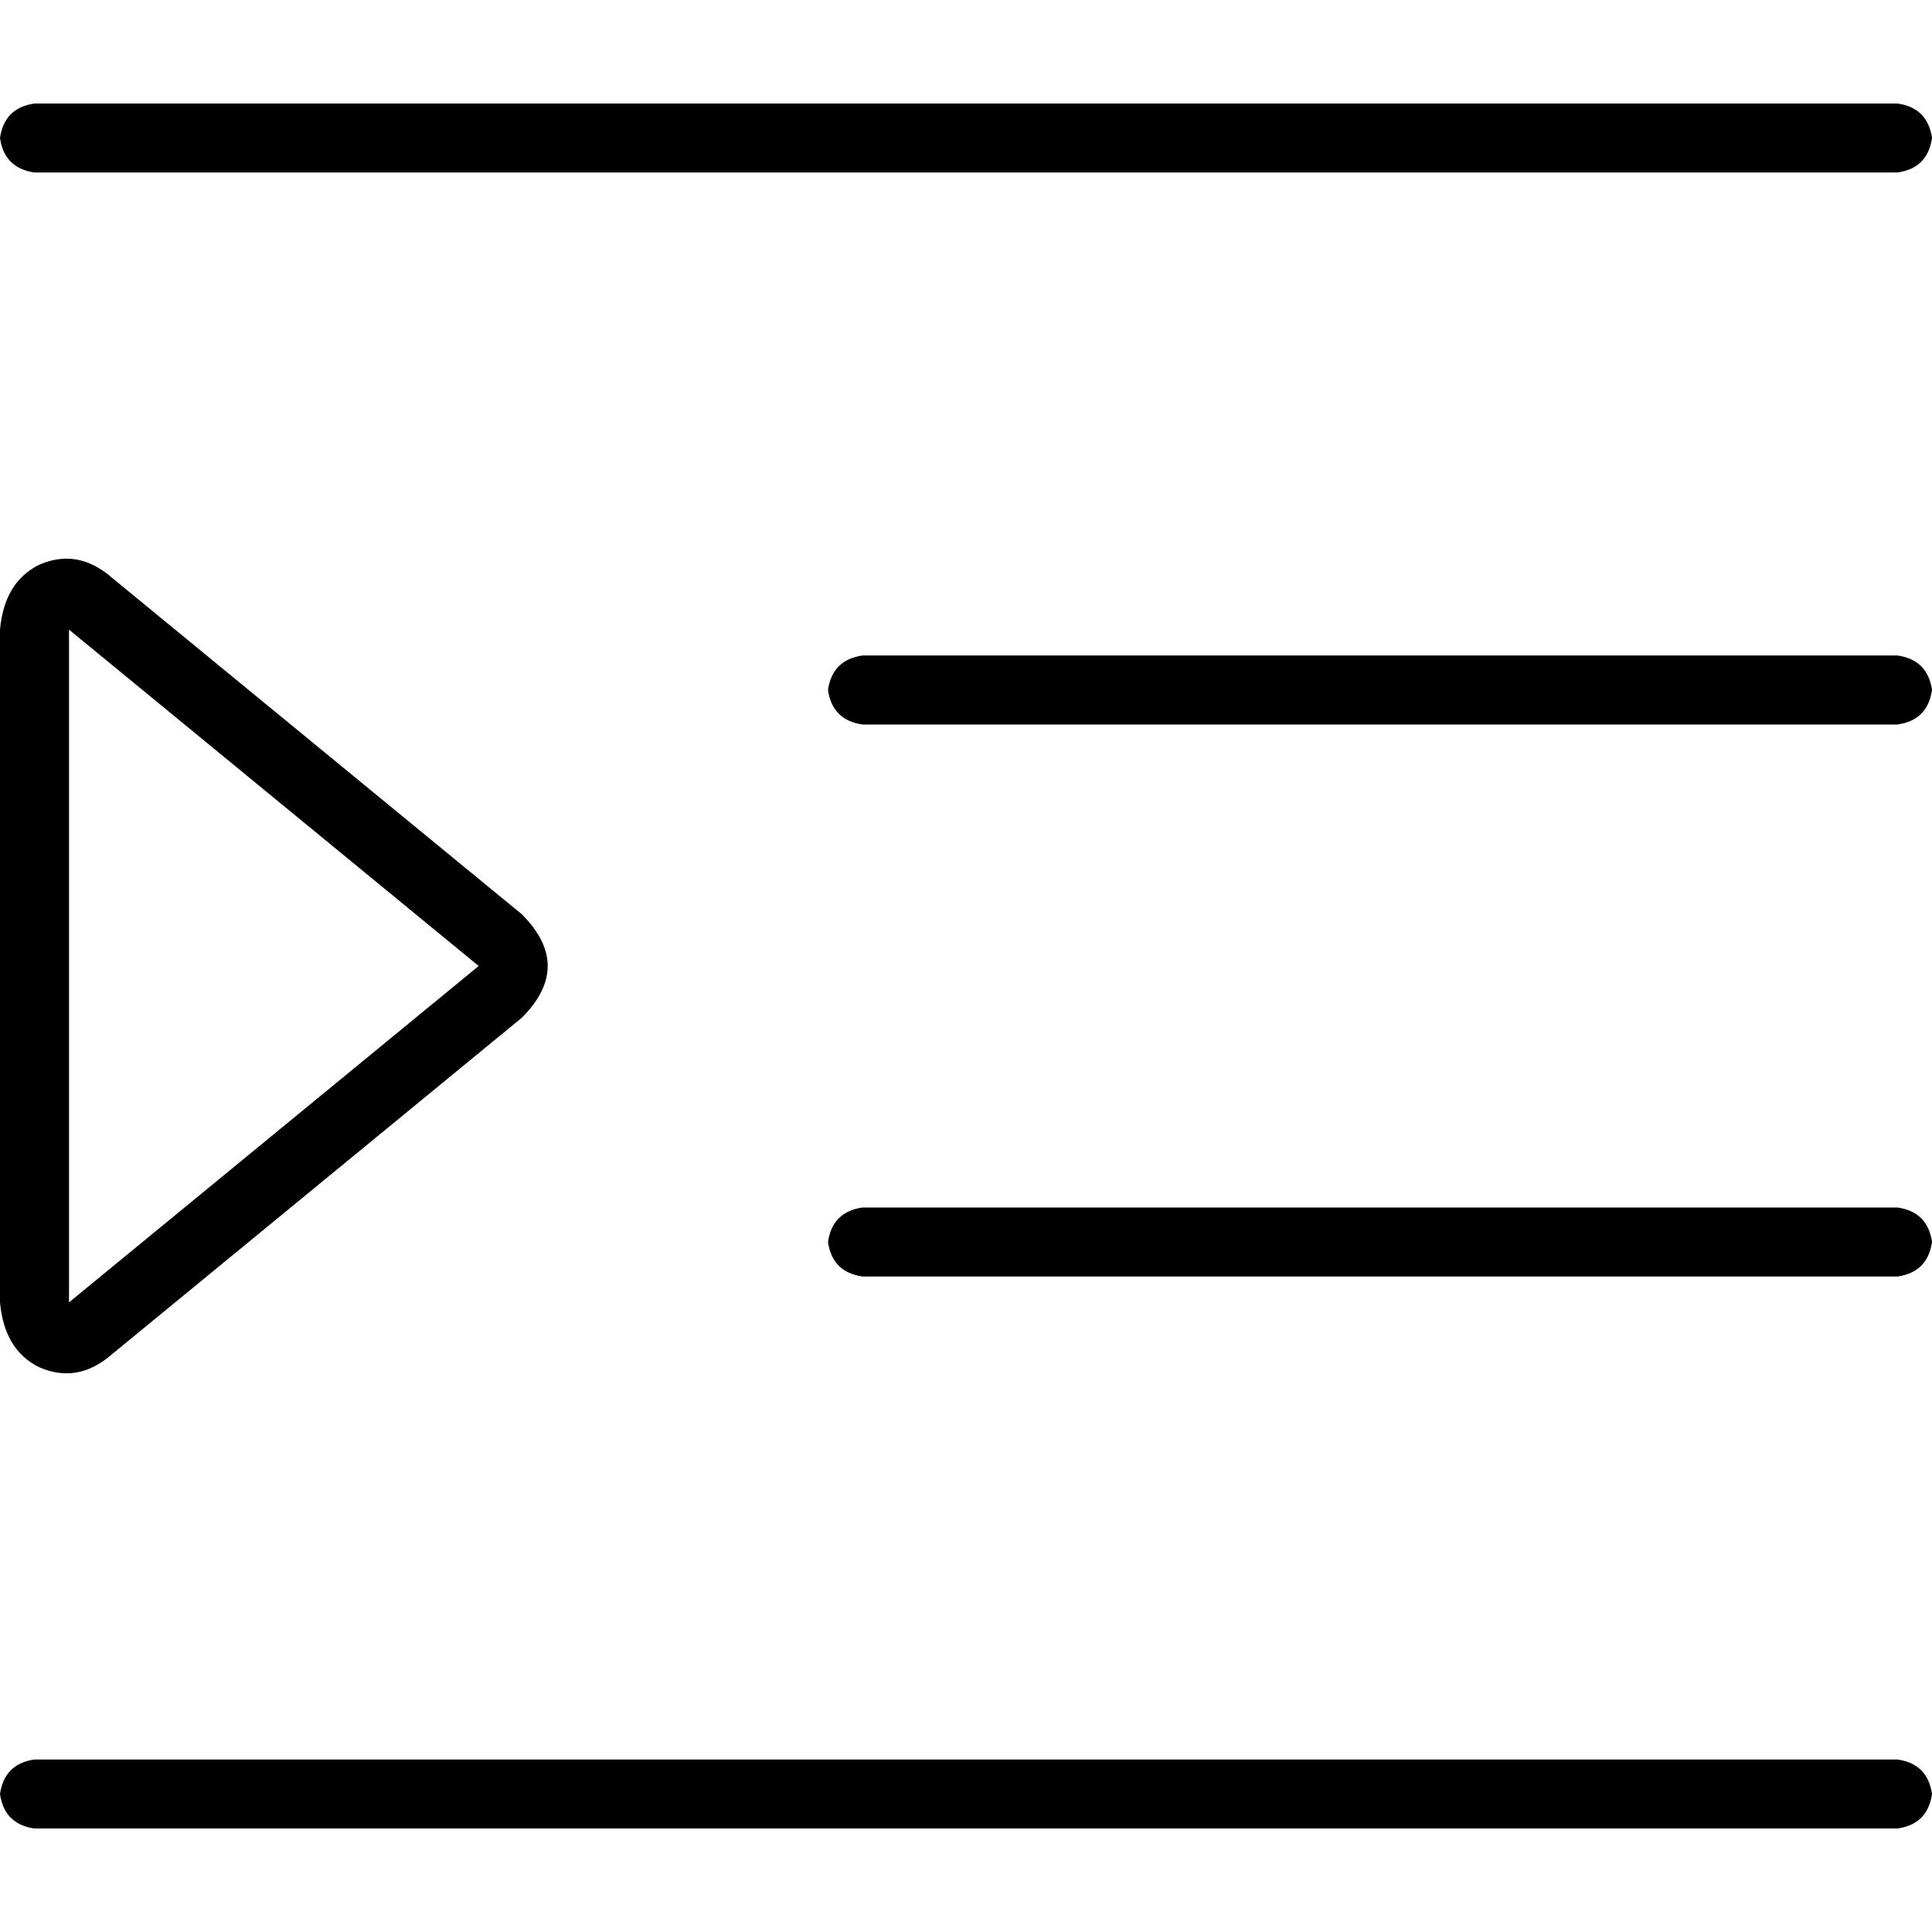 <svg xmlns="http://www.w3.org/2000/svg" viewBox="0 0 512 512">
  <path d="M 0 36.571 Q 1.143 28.571 9.143 27.429 L 502.857 27.429 Q 510.857 28.571 512 36.571 Q 510.857 44.571 502.857 45.714 L 9.143 45.714 Q 1.143 44.571 0 36.571 L 0 36.571 Z M 219.429 182.857 Q 220.571 174.857 228.571 173.714 L 502.857 173.714 Q 510.857 174.857 512 182.857 Q 510.857 190.857 502.857 192 L 228.571 192 Q 220.571 190.857 219.429 182.857 L 219.429 182.857 Z M 228.571 320 L 502.857 320 Q 510.857 321.143 512 329.143 Q 510.857 337.143 502.857 338.286 L 228.571 338.286 Q 220.571 337.143 219.429 329.143 Q 220.571 321.143 228.571 320 L 228.571 320 Z M 0 475.429 Q 1.143 467.429 9.143 466.286 L 502.857 466.286 Q 510.857 467.429 512 475.429 Q 510.857 483.429 502.857 484.571 L 9.143 484.571 Q 1.143 483.429 0 475.429 L 0 475.429 Z M 126.857 256 L 18.286 166.857 L 18.286 345.143 L 126.857 256 L 126.857 256 Z M 138.286 242.286 Q 152 256 138.286 269.714 L 29.714 358.857 Q 20.571 366.857 10.286 362.286 Q 1.143 357.714 0 345.143 L 0 166.857 Q 1.143 154.286 10.286 149.714 Q 20.571 145.143 29.714 153.143 L 138.286 242.286 L 138.286 242.286 Z" />
</svg>